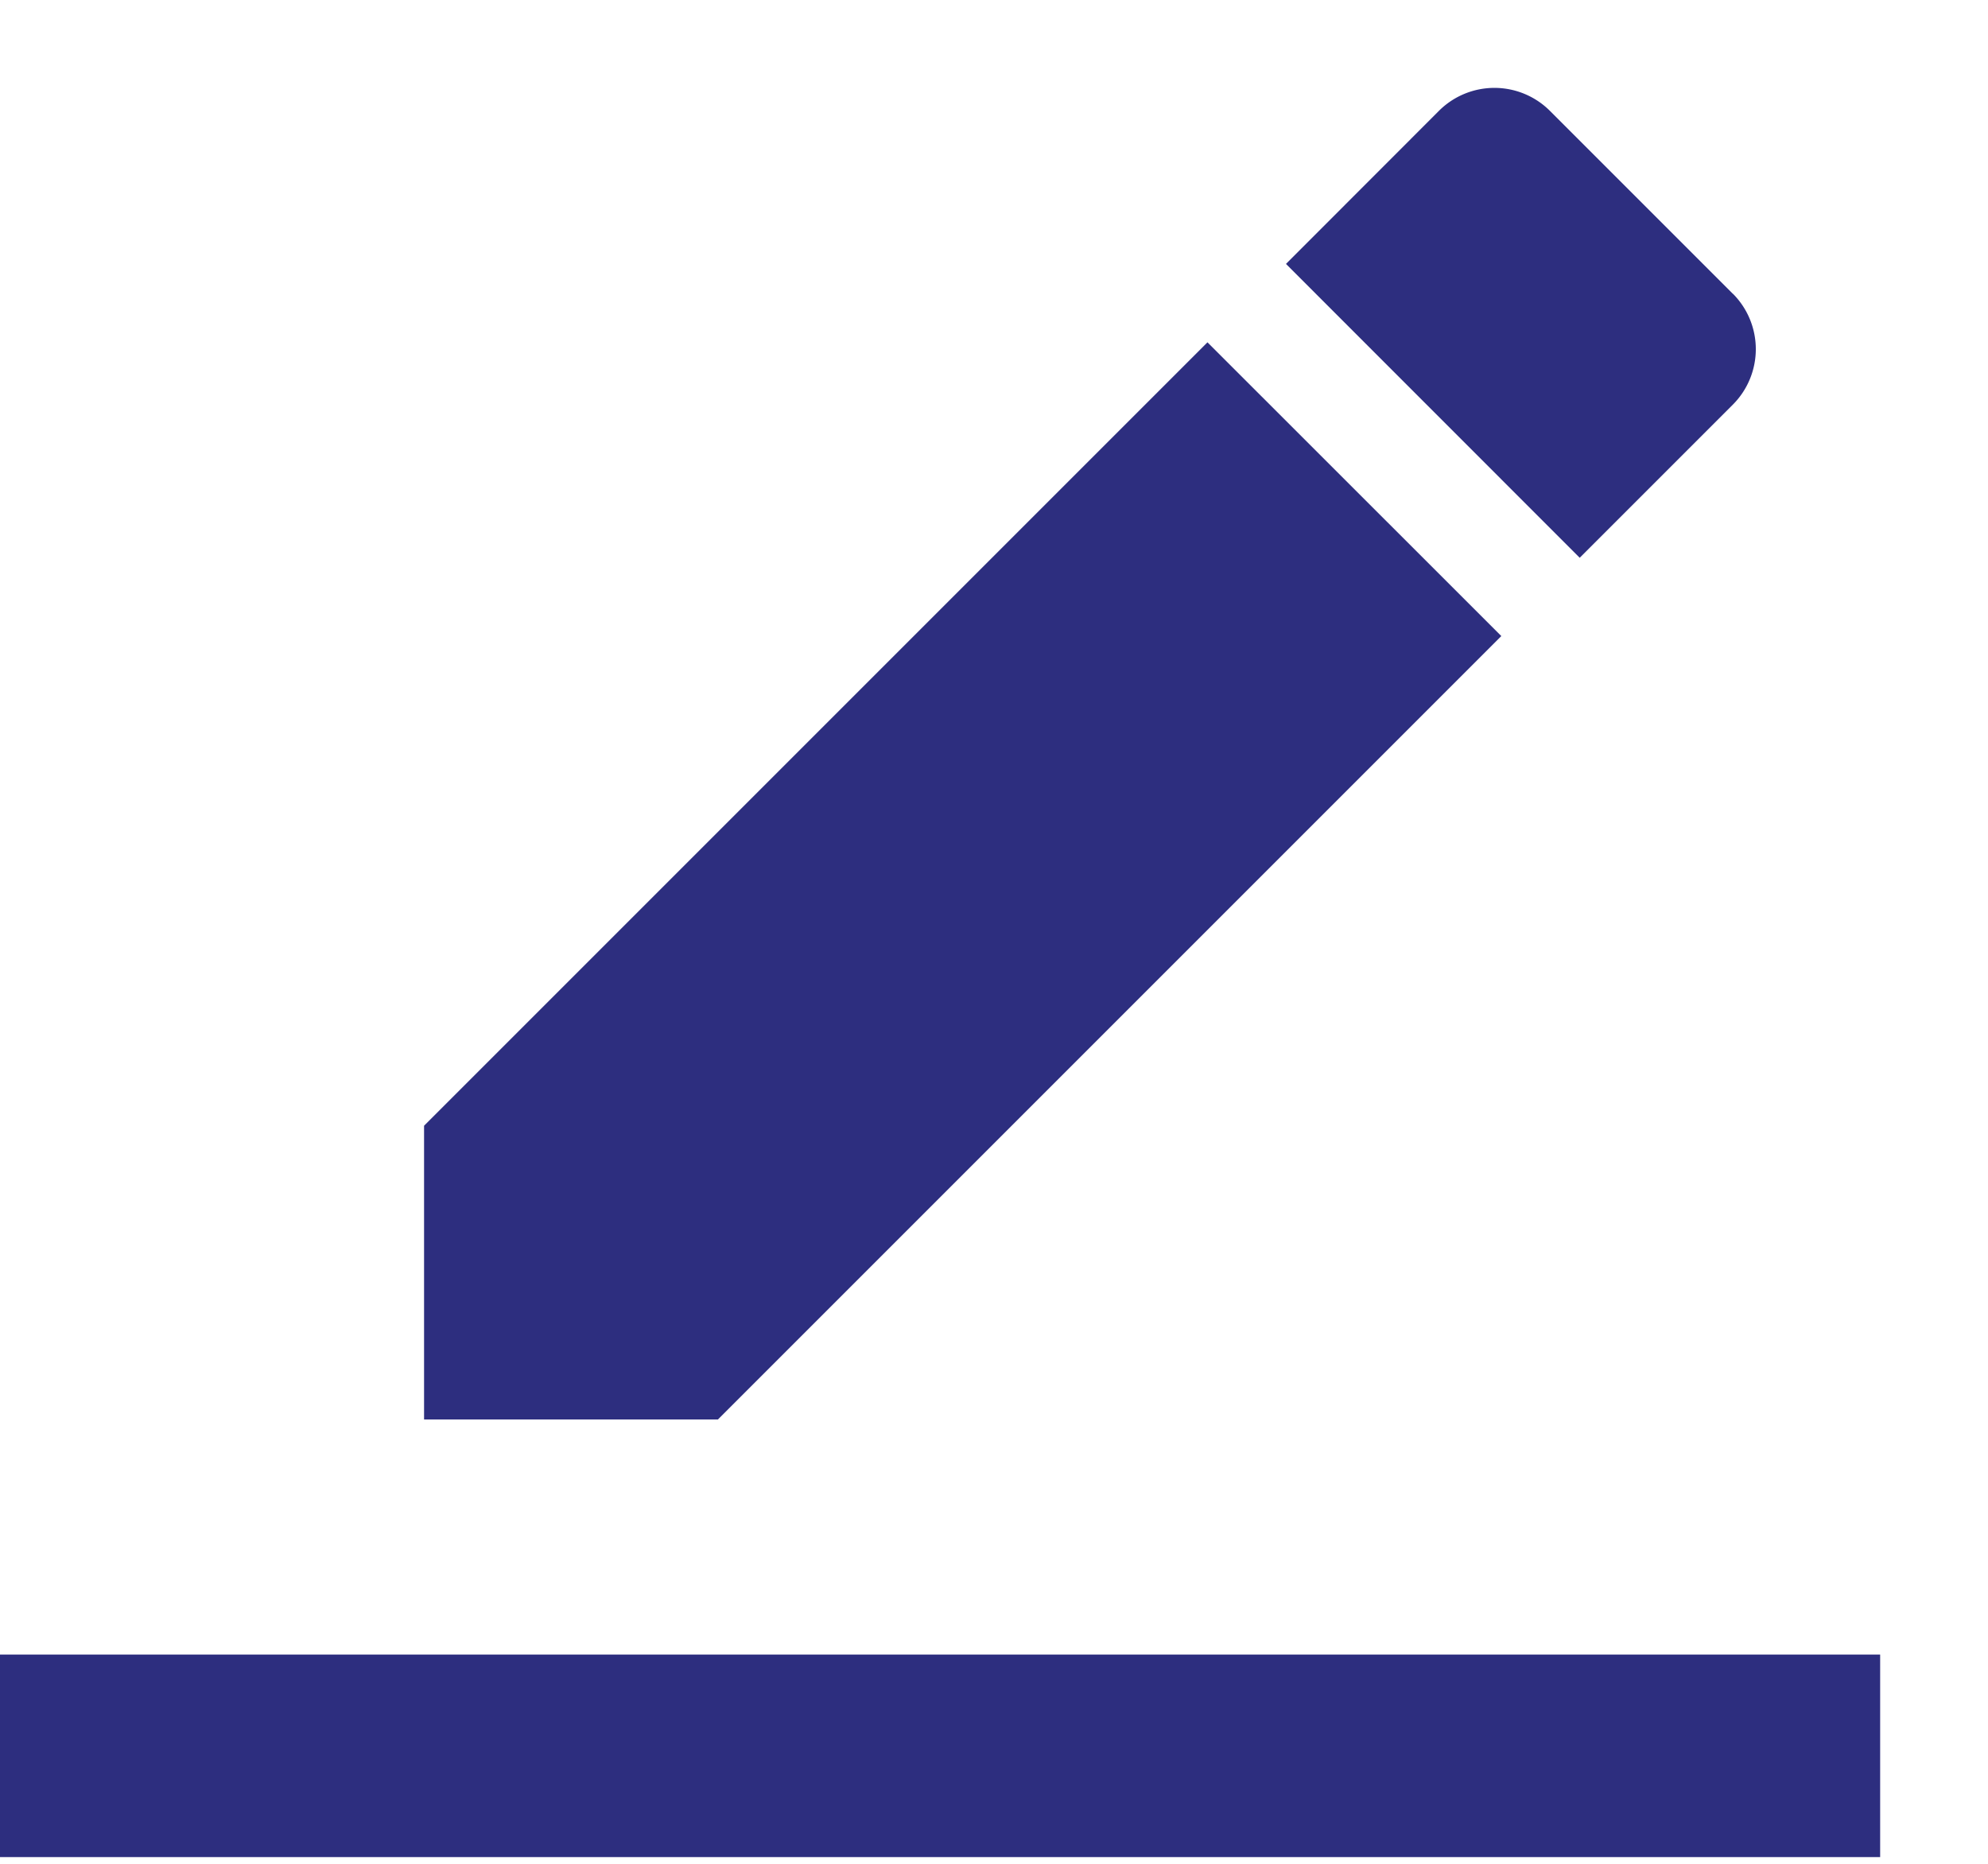 <svg xmlns="http://www.w3.org/2000/svg" width="16" height="15" viewBox="0 0 16 15"><g><g><g><g><g><g><path fill="#2d2e7f" d="M3.413 9.06v2.364h2.365l6.305-6.305-2.365-2.364z"/></g><g><path fill="#2d2e7f" d="M13.946 2.364L12.474.892a.632.632 0 0 0-.893 0L10.35 2.124l2.364 2.365 1.233-1.233a.632.632 0 0 0 0-.892z"/></g></g></g></g><g><g><path fill="#2d2e7f" d="M0 14.946v-1.63h15.132v1.63z"/></g></g></g></g></svg>